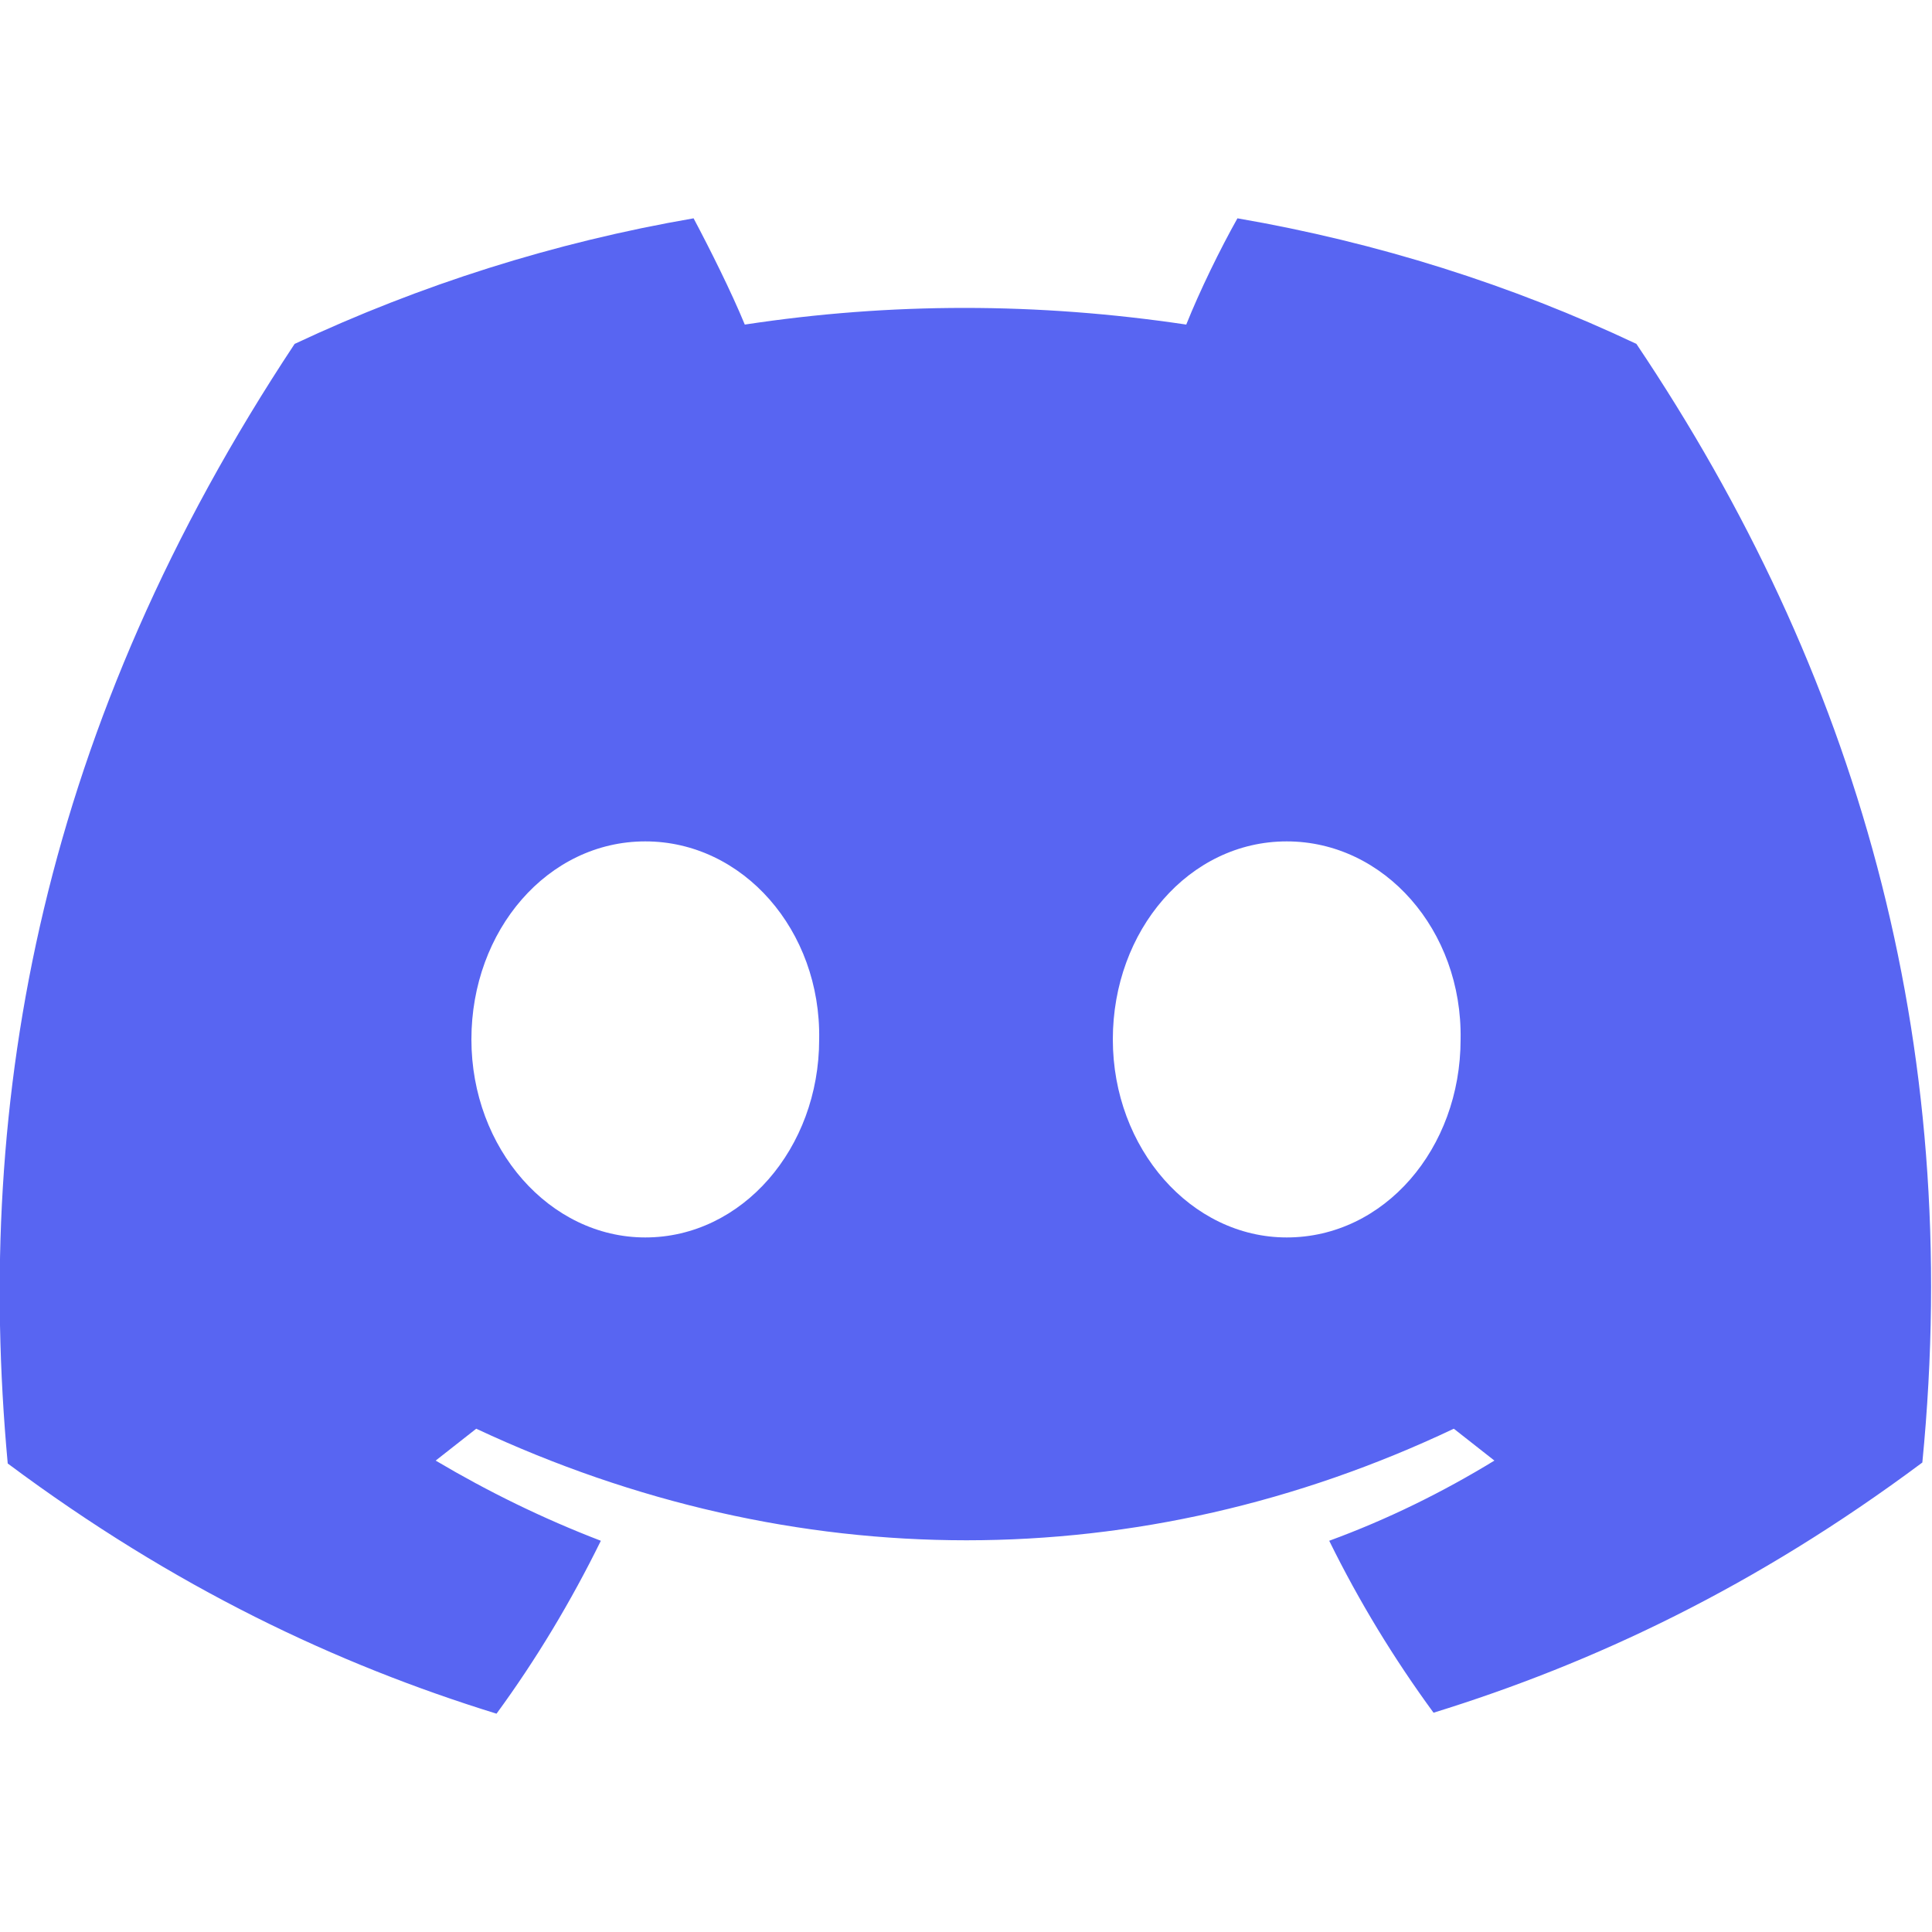 <?xml version="1.0" encoding="utf-8"?>
<!-- Generator: Adobe Illustrator 22.1.0, SVG Export Plug-In . SVG Version: 6.00 Build 0)  -->
<svg version="1.1" id="图层_1" xmlns="http://www.w3.org/2000/svg" xmlns:xlink="http://www.w3.org/1999/xlink" x="0px" y="0px"
	 viewBox="0 0 200 200" style="enable-background:new 0 0 200 200;" xml:space="preserve">
<style type="text/css">
	.st0{fill:#5865F2;}
</style>
<path class="st0" d="M169.4,35.6c-12.9-6.1-26.8-10.5-41.3-13c-1.8,3.2-3.9,7.5-5.3,11c-15.4-2.3-30.6-2.3-45.7,0
	c-1.4-3.4-3.6-7.8-5.3-11c-14.5,2.5-28.3,6.9-41.3,13C4.4,75-2.7,113.5,0.8,151.5c17.3,12.9,34.1,20.8,50.6,25.9
	c4.1-5.6,7.7-11.6,10.8-17.9c-6-2.3-11.7-5.1-17.1-8.3c1.4-1.1,2.8-2.2,4.2-3.3c32.9,15.4,68.7,15.4,101.2,0
	c1.4,1.1,2.8,2.2,4.2,3.3c-5.4,3.3-11.1,6.1-17.1,8.3c3.1,6.3,6.7,12.2,10.8,17.8c16.5-5.1,33.3-13,50.6-25.9
	C203.3,107.5,192.1,69.4,169.4,35.6z M66.8,128.1c-9.9,0-18-9.2-18-20.5s7.9-20.5,18-20.5s18.2,9.2,18,20.5
	C84.8,118.9,76.8,128.1,66.8,128.1z M133.2,128.1c-9.9,0-18-9.2-18-20.5s7.9-20.5,18-20.5s18.2,9.2,18,20.5
	C151.2,118.9,143.3,128.1,133.2,128.1z"/>
</svg>

